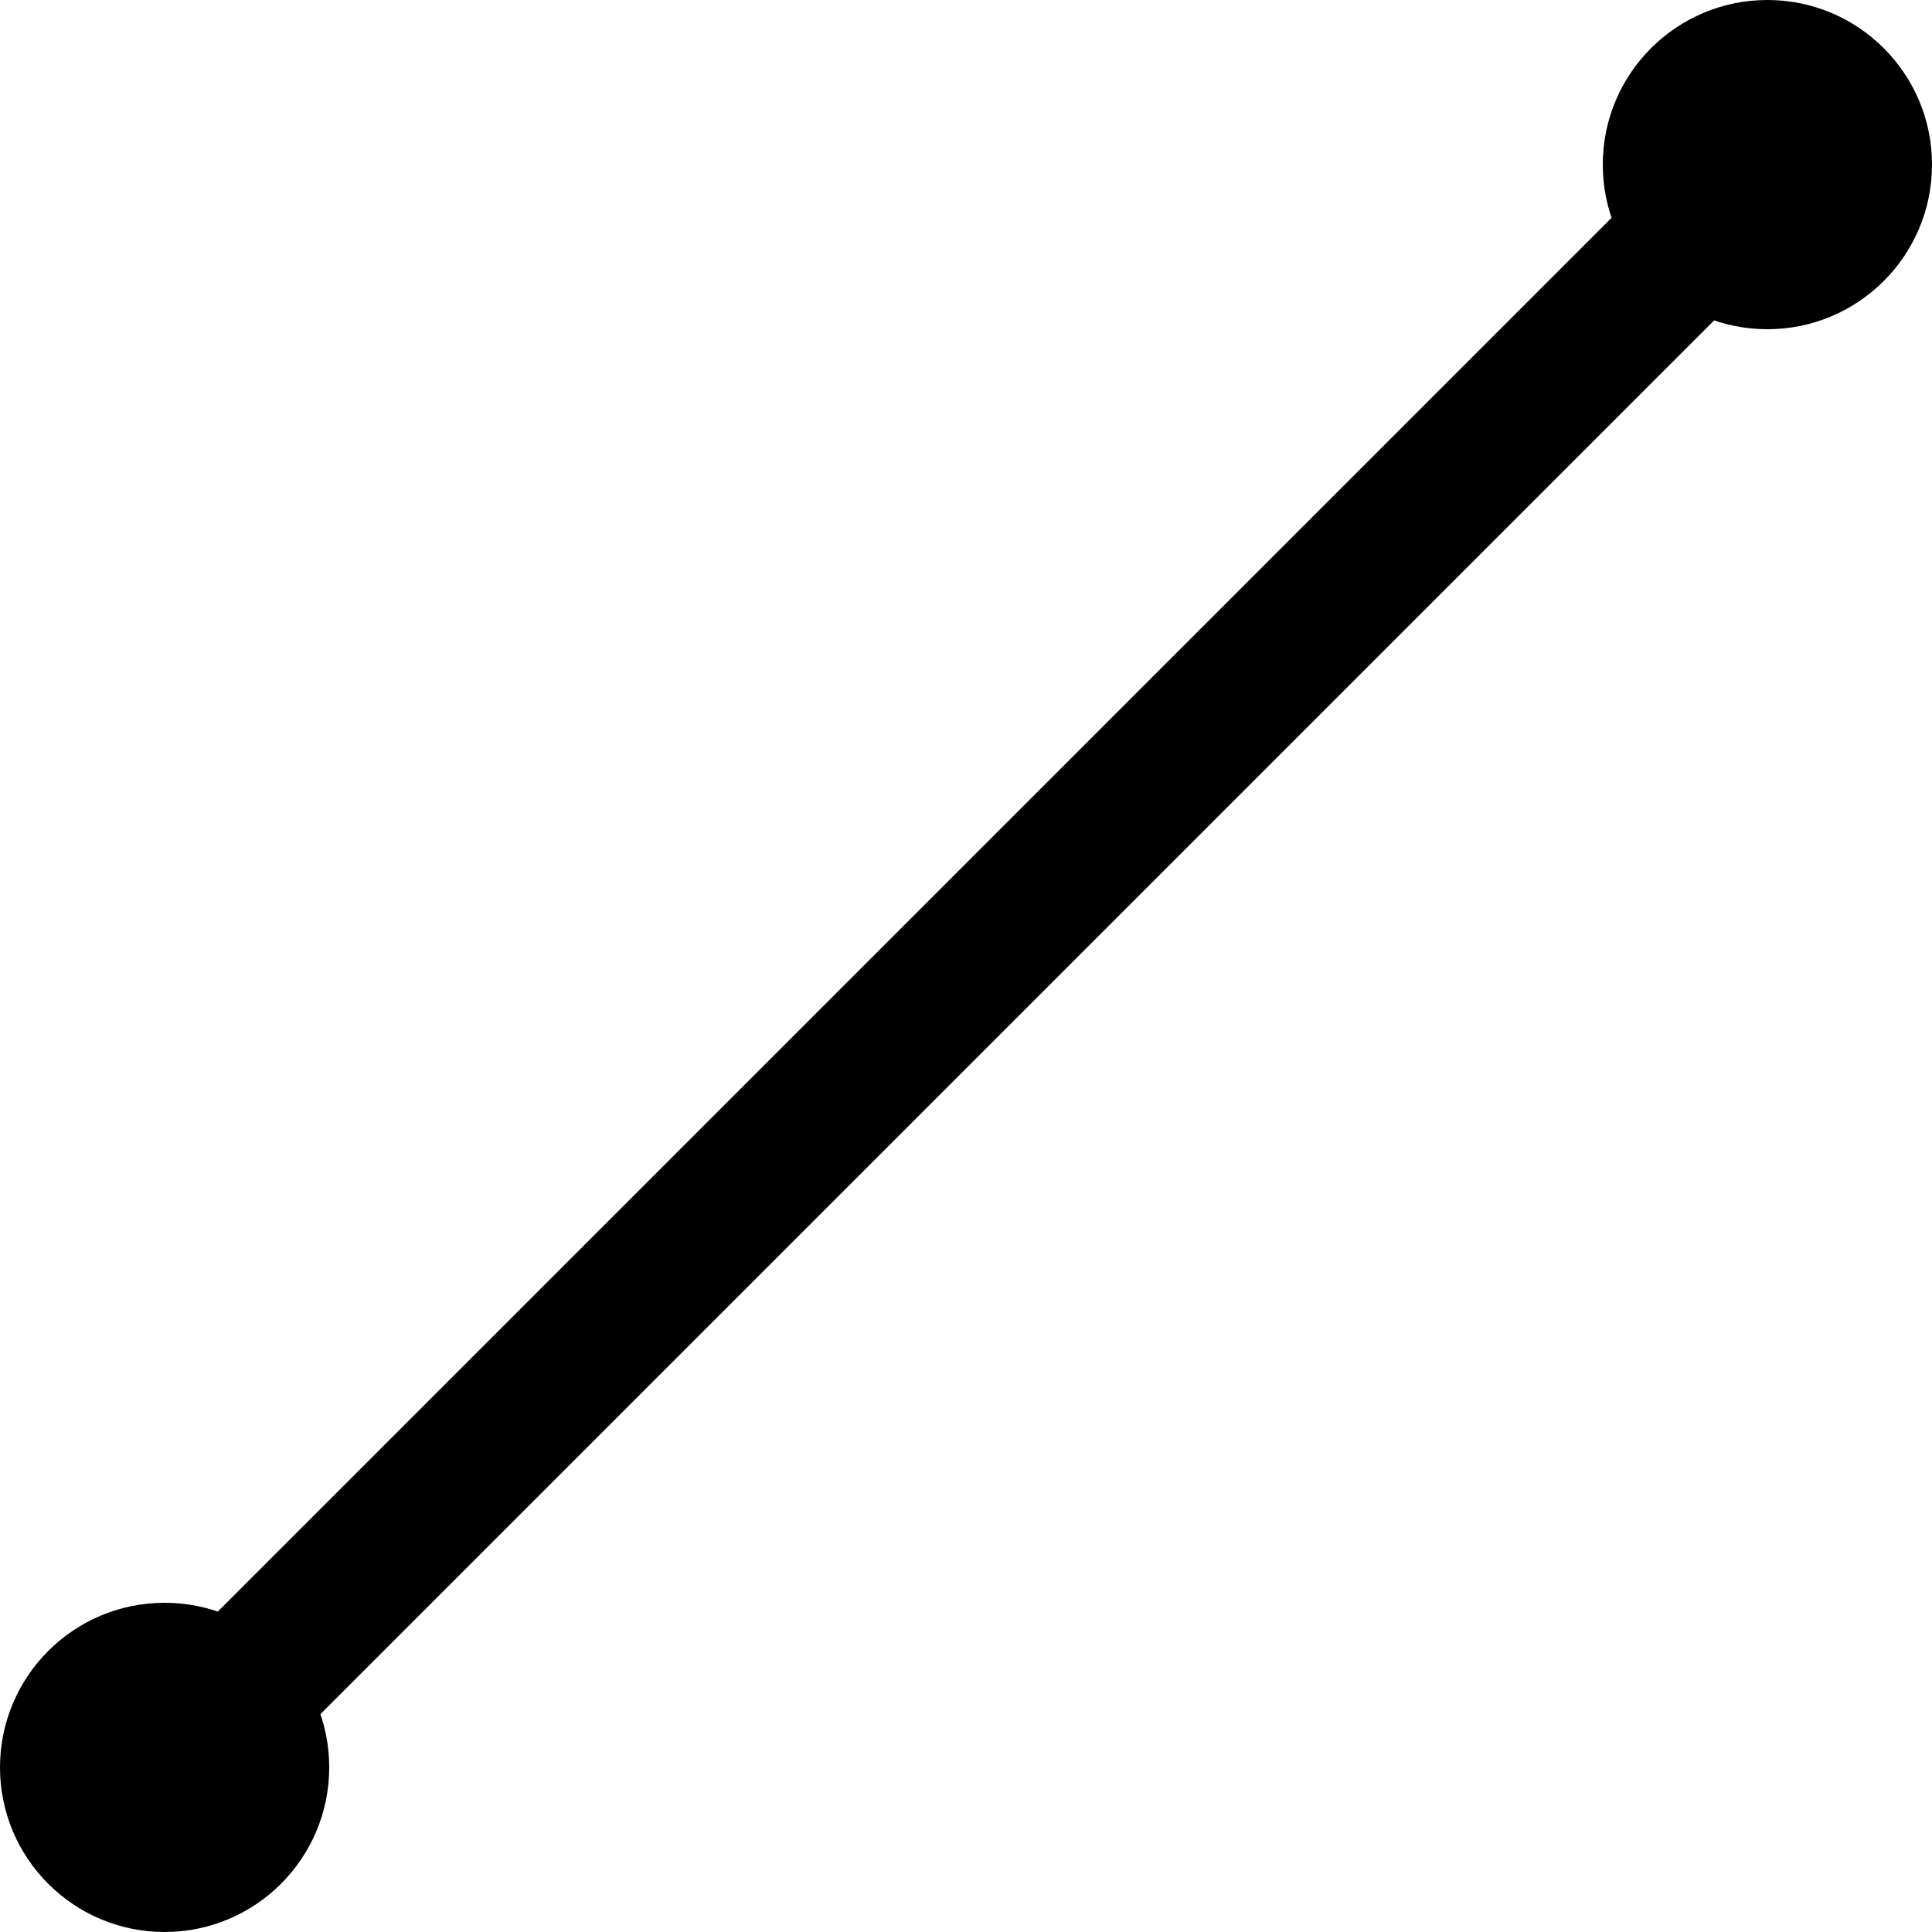 <?xml version="1.0" encoding="utf-8"?>
<!-- Generator: Adobe Illustrator 19.1.0, SVG Export Plug-In . SVG Version: 6.00 Build 0)  -->
<svg version="1.1" id="Layer_1" xmlns="http://www.w3.org/2000/svg" xmlns:xlink="http://www.w3.org/1999/xlink" x="0px" y="0px"
	 viewBox="-279.9 101.6 356.8 356.8" style="enable-background:new -279.9 101.6 356.8 356.8;" xml:space="preserve">
<circle id="XMLID_1_" cx="46.5" cy="132" r="30.4"/>
<circle id="XMLID_2_" cx="-249.5" cy="428" r="30.4"/>
<rect id="XMLID_3_" x="-298" y="266.7" transform="matrix(0.707 -0.707 0.707 0.707 -227.775 10.208)" width="392.8" height="26.8"/>
</svg>
